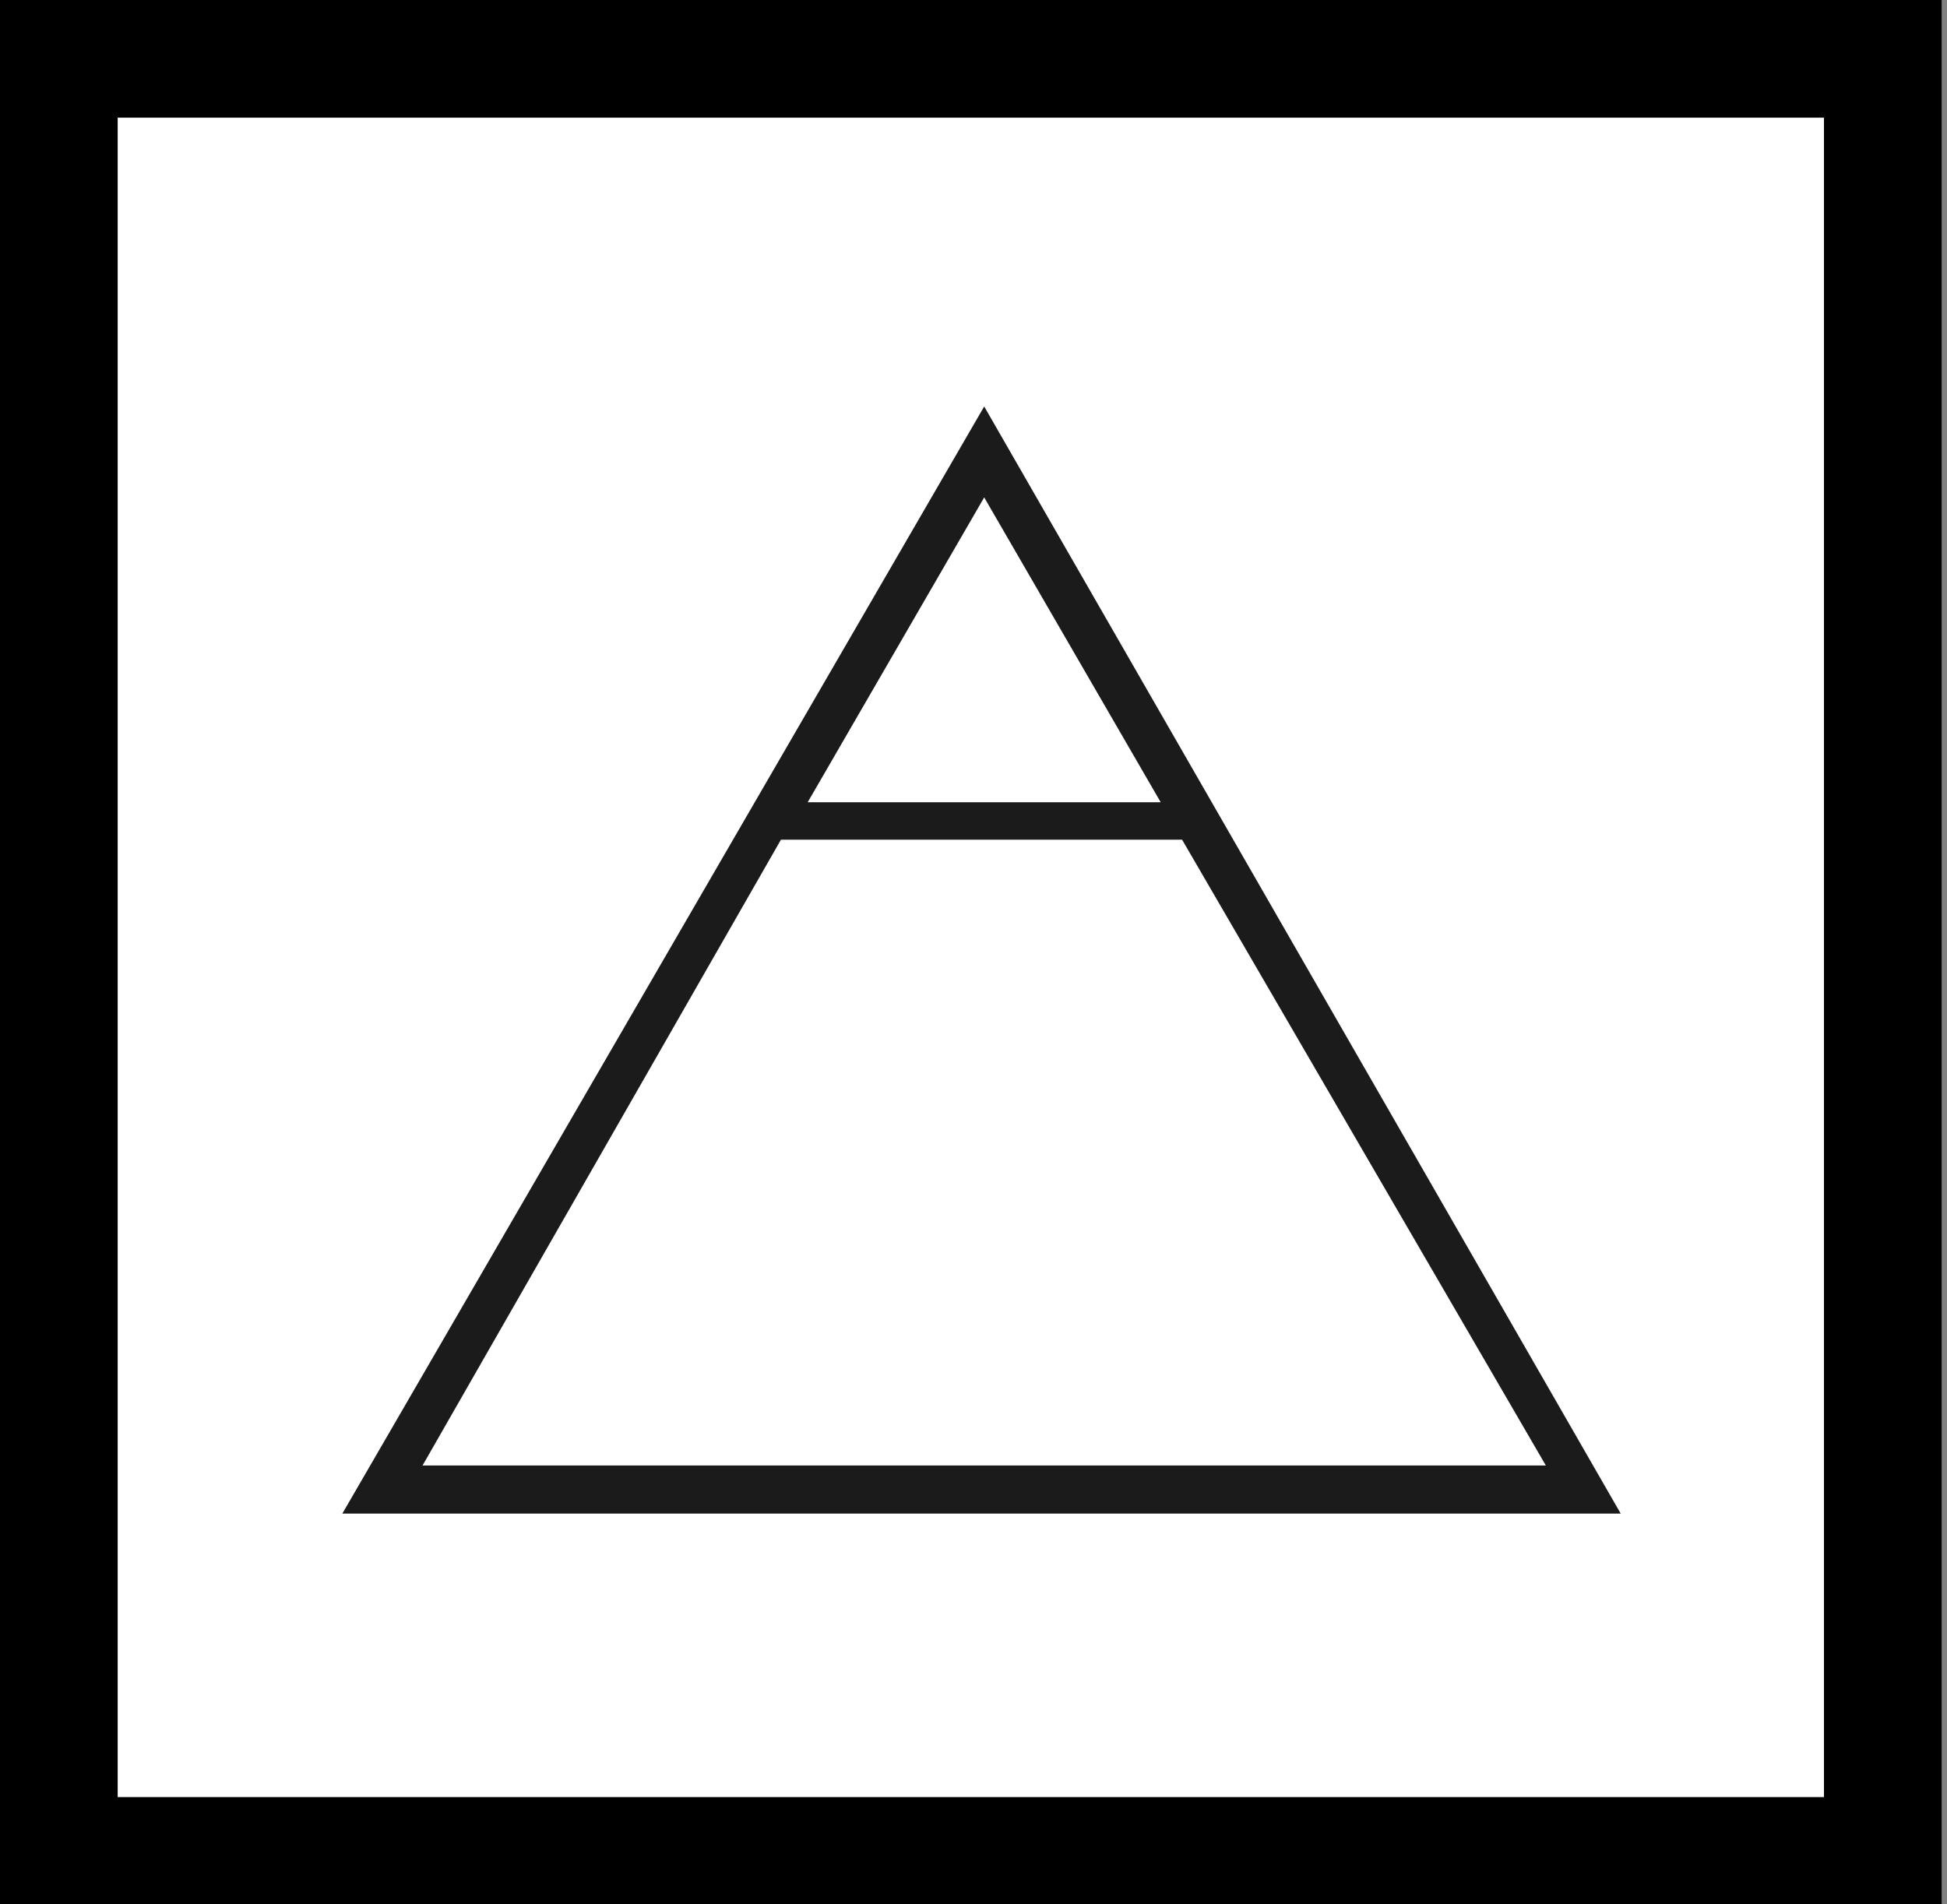 <?xml version="1.0" encoding="utf-8"?>
<!-- Generator: Adobe Illustrator 22.0.0, SVG Export Plug-In . SVG Version: 6.00 Build 0)  -->
<svg version="1.1" id="Capa_1" xmlns="http://www.w3.org/2000/svg" xmlns:xlink="http://www.w3.org/1999/xlink" x="0px" y="0px"
	 viewBox="0 0 36.4 35.6" style="enable-background:new 0 0 36.4 35.6;" xml:space="preserve">
<rect x="0" y="0" width="36.4" height="35.6" fill="#808080" stroke="none"/>
<style type="text/css">
	.st0{clip-path:url(#SVGID_2_);}
	.st1{fill:url(#SVGID_3_);}
	.st2{clip-path:url(#SVGID_5_);}
	.st3{fill:#F6F6F6;}
	.st4{clip-path:url(#SVGID_9_);}
	.st5{fill:url(#SVGID_10_);}
	.st6{fill-rule:evenodd;clip-rule:evenodd;fill:#0D997E;}
	.st7{fill-rule:evenodd;clip-rule:evenodd;fill:#80D894;}
	.st8{opacity:0.6;fill:#0D997E;}
	.st9{fill:url(#SVGID_11_);}
	.st10{fill:#EFEFEF;}
	.st11{fill:#FFFFFF;}
	.st12{fill:none;stroke:#C1C1C1;stroke-width:0.5;stroke-miterlimit:10;}
	.st13{fill:url(#SVGID_12_);}
	.st14{fill:url(#SVGID_13_);}
	.st15{fill:url(#SVGID_14_);}
	.st16{fill:url(#SVGID_15_);}
	.st17{fill:url(#SVGID_16_);}
	.st18{fill:url(#SVGID_17_);}
	.st19{fill:#253080;}
	.st20{fill-rule:evenodd;clip-rule:evenodd;fill:#253080;}
	.st21{fill:#FFE500;}
	.st22{fill:#E32213;}
	.st23{fill:#C2C2C2;}
	.st24{opacity:0.5;fill:#E5E5EA;}
	.st25{fill:#00915A;}
	.st26{fill:#DBDBDB;}
	.st27{fill:url(#SVGID_18_);}
	.st28{fill:url(#SVGID_19_);}
	.st29{fill:url(#SVGID_20_);}
	.st30{fill:url(#SVGID_21_);}
	.st31{fill:url(#SVGID_22_);}
	.st32{fill:url(#SVGID_23_);}
	.st33{fill:#46DFD1;}
	.st34{fill:url(#SVGID_24_);}
	.st35{fill:url(#SVGID_25_);}
	.st36{fill:url(#SVGID_26_);}
	.st37{fill:url(#SVGID_27_);}
	.st38{fill:url(#SVGID_28_);}
	.st39{fill:url(#SVGID_29_);}
	.st40{clip-path:url(#SVGID_31_);}
	.st41{fill:#5EBD30;}
	.st42{fill:url(#SVGID_32_);}
	.st43{fill:#666666;}
	.st44{fill:url(#SVGID_33_);}
	.st45{fill:url(#SVGID_34_);}
	.st46{fill:url(#SVGID_35_);}
	.st47{fill:url(#SVGID_36_);}
	.st48{fill:url(#SVGID_37_);}
	.st49{fill:url(#SVGID_38_);}
	.st50{fill:none;}
	.st51{fill:#8E8E93;}
	.st52{fill:url(#SVGID_39_);}
	.st53{fill:url(#SVGID_40_);}
	.st54{fill:url(#SVGID_41_);}
	.st55{fill:url(#SVGID_42_);}
	.st56{fill:url(#SVGID_43_);}
	.st57{fill:url(#SVGID_44_);}
	.st58{opacity:0.8;}
	.st59{fill:none;stroke:#B2B2B2;stroke-width:0.75;stroke-miterlimit:10;}
	.st60{fill:none;stroke:#FFFFFF;stroke-miterlimit:10;}
	.st61{clip-path:url(#SVGID_46_);}
	.st62{fill:url(#SVGID_47_);}
	.st63{clip-path:url(#SVGID_49_);fill:#007265;}
	.st64{clip-path:url(#SVGID_51_);}
	.st65{fill:url(#SVGID_52_);}
	.st66{clip-path:url(#SVGID_54_);fill:#FFFFFF;}
	.st67{clip-path:url(#SVGID_56_);}
	.st68{fill:url(#SVGID_57_);}
	.st69{fill:url(#SVGID_58_);}
	.st70{clip-path:url(#SVGID_60_);fill:#FFFFFF;}
	.st71{fill:url(#SVGID_61_);}
	.st72{fill:url(#SVGID_62_);}
	.st73{fill:url(#SVGID_63_);}
	.st74{fill:url(#SVGID_64_);}
	.st75{fill:url(#SVGID_65_);}
	.st76{fill:url(#SVGID_66_);}
	.st77{clip-path:url(#SVGID_68_);fill:#007265;}
	.st78{clip-path:url(#SVGID_70_);}
	.st79{fill:url(#SVGID_71_);}
	.st80{fill:url(#SVGID_72_);}
	.st81{fill:url(#SVGID_73_);}
	.st82{fill:url(#SVGID_74_);}
	.st83{fill:url(#SVGID_75_);}
	.st84{fill:url(#SVGID_76_);}
	.st85{fill:url(#SVGID_77_);}
	.st86{fill:url(#SVGID_78_);}
	.st87{clip-path:url(#SVGID_80_);fill:#FFFFFF;}
	.st88{fill:none;stroke:#A0A0A0;stroke-miterlimit:10;}
	.st89{fill:#999999;}
	.st90{clip-path:url(#SVGID_82_);fill:#007265;}
	.st91{clip-path:url(#SVGID_84_);}
	.st92{fill:url(#SVGID_85_);}
	.st93{fill:url(#SVGID_86_);}
	.st94{fill:url(#SVGID_87_);}
	.st95{fill:url(#SVGID_88_);}
	.st96{fill:url(#SVGID_89_);}
	.st97{fill:url(#SVGID_90_);}
	.st98{fill:url(#SVGID_91_);}
	.st99{fill:url(#SVGID_92_);}
	.st100{clip-path:url(#SVGID_94_);fill:#FFFFFF;}
	.st101{opacity:0.25;}
	.st102{clip-path:url(#SVGID_96_);fill:#007265;}
	.st103{clip-path:url(#SVGID_98_);}
	.st104{fill:url(#SVGID_99_);}
	.st105{fill:url(#SVGID_100_);}
	.st106{clip-path:url(#SVGID_102_);fill:#FFFFFF;}
	.st107{fill:none;stroke:#FF0000;stroke-miterlimit:10;}
	.st108{fill:url(#SVGID_103_);}
	.st109{fill:url(#SVGID_104_);}
	.st110{fill:url(#SVGID_105_);}
	.st111{fill:url(#SVGID_106_);}
	.st112{fill:url(#SVGID_107_);}
	.st113{fill:url(#SVGID_108_);}
	.st114{clip-path:url(#SVGID_110_);fill:#007265;}
	.st115{fill:#FFEDEB;stroke:#FF91A1;stroke-miterlimit:10;}
	.st116{clip-path:url(#SVGID_112_);fill:#FF5E5E;}
	.st117{clip-path:url(#SVGID_114_);}
	.st118{fill:url(#SVGID_115_);}
	.st119{fill:url(#SVGID_116_);}
	.st120{clip-path:url(#SVGID_118_);fill:#FFFFFF;}
	.st121{fill:url(#SVGID_119_);}
	.st122{fill:url(#SVGID_120_);}
	.st123{fill:url(#SVGID_121_);}
	.st124{fill:url(#SVGID_122_);}
	.st125{fill:url(#SVGID_123_);}
	.st126{fill:url(#SVGID_124_);}
	.st127{clip-path:url(#SVGID_126_);fill:#007265;}
	.st128{fill:#FFFFFF;stroke:#CCCCCC;stroke-miterlimit:10;}
	.st129{fill:#F2F2F2;stroke:#CCCCCC;stroke-miterlimit:10;}
	.st130{fill:#FFFBE6;stroke:#FCCC75;stroke-width:0.75;stroke-miterlimit:10;}
	.st131{fill:#FBAE17;}
	.st132{clip-path:url(#SVGID_130_);fill:#007265;}
	.st133{fill:url(#SVGID_131_);}
	.st134{fill:url(#SVGID_132_);}
	.st135{fill:url(#SVGID_133_);}
	.st136{fill:url(#SVGID_134_);}
	.st137{fill:url(#SVGID_135_);}
	.st138{fill:url(#SVGID_136_);}
	.st139{fill:#EEFFE6;stroke:#00915A;stroke-miterlimit:10;}
	.st140{fill:#00A951;}
	.st141{clip-path:url(#SVGID_138_);fill:#007265;}
	.st142{opacity:0.1;}
	.st143{fill:#007265;}
	.st144{clip-path:url(#SVGID_140_);fill:#0E7D4A;}
	.st145{fill:#00D397;}
	.st146{fill:#2E89FF;}
	.st147{fill:#FF565B;}
	.st148{fill:#1F272E;}
	.st149{fill:#FF565B;stroke:#FF565B;stroke-width:0.75;stroke-miterlimit:10;}
	.st150{fill:none;stroke:#00915A;stroke-miterlimit:10;}
	.st151{fill:#00915A;stroke:#00915A;stroke-width:0.5;stroke-miterlimit:10;}
	.st152{fill:url(#SVGID_141_);}
	.st153{fill:url(#SVGID_142_);}
	.st154{fill:url(#SVGID_143_);}
	.st155{fill:url(#SVGID_144_);}
	.st156{fill:url(#SVGID_145_);}
	.st157{fill:url(#SVGID_146_);}
	.st158{clip-path:url(#SVGID_148_);fill:#007265;}
	.st159{clip-path:url(#SVGID_150_);}
	.st160{fill:url(#SVGID_151_);}
	.st161{fill:url(#SVGID_152_);}
	.st162{clip-path:url(#SVGID_154_);fill:#FFFFFF;}
	.st163{fill:url(#SVGID_155_);}
	.st164{fill:url(#SVGID_156_);}
	.st165{fill:url(#SVGID_157_);}
	.st166{fill:url(#SVGID_158_);}
	.st167{fill:url(#SVGID_159_);}
	.st168{fill:url(#SVGID_160_);}
	.st169{fill:#00A951;stroke:#A0A0A0;stroke-miterlimit:10;}
	.st170{fill-rule:evenodd;clip-rule:evenodd;fill:#FFFFFF;}
	.st171{fill:#C6C6C6;}
	.st172{clip-path:url(#SVGID_162_);fill:#007265;}
	.st173{clip-path:url(#SVGID_164_);}
	.st174{fill:url(#SVGID_165_);}
	.st175{fill:url(#SVGID_166_);}
	.st176{clip-path:url(#SVGID_168_);fill:#FFFFFF;}
	.st177{clip-path:url(#SVGID_170_);fill-rule:evenodd;clip-rule:evenodd;fill:#FF0000;stroke:#FF0000;stroke-miterlimit:10;}
	.st178{fill:url(#SVGID_171_);}
	.st179{fill:url(#SVGID_172_);}
	.st180{fill:url(#SVGID_173_);}
	.st181{fill:url(#SVGID_174_);}
	.st182{fill:url(#SVGID_175_);}
	.st183{fill:url(#SVGID_176_);}
	.st184{clip-path:url(#SVGID_178_);fill:#007265;}
	.st185{clip-path:url(#SVGID_180_);fill:#00915A;}
	.st186{clip-path:url(#SVGID_182_);}
	.st187{fill:url(#SVGID_183_);}
	.st188{fill:url(#SVGID_184_);}
	.st189{clip-path:url(#SVGID_186_);fill:#FFFFFF;}
	.st190{clip-path:url(#SVGID_188_);fill-rule:evenodd;clip-rule:evenodd;fill:#FF0000;stroke:#FF0000;stroke-miterlimit:10;}
	.st191{fill:url(#SVGID_189_);}
	.st192{fill:url(#SVGID_190_);}
	.st193{fill:url(#SVGID_191_);}
	.st194{fill:url(#SVGID_192_);}
	.st195{fill:url(#SVGID_193_);}
	.st196{fill:url(#SVGID_194_);}
	.st197{clip-path:url(#SVGID_196_);fill:#007265;}
	.st198{fill:#E6E6E6;}
	.st199{fill:#FF0000;stroke:#FF0000;stroke-miterlimit:10;}
	.st200{clip-path:url(#SVGID_198_);fill:#00915A;}
	.st201{clip-path:url(#SVGID_200_);}
	.st202{fill:url(#SVGID_201_);}
	.st203{fill:url(#SVGID_202_);}
	.st204{clip-path:url(#SVGID_204_);fill:#FFFFFF;}
	.st205{clip-path:url(#SVGID_206_);fill-rule:evenodd;clip-rule:evenodd;fill:#FF0000;stroke:#FF0000;stroke-miterlimit:10;}
	.st206{fill:url(#SVGID_207_);}
	.st207{fill:url(#SVGID_208_);}
	.st208{fill:url(#SVGID_209_);}
	.st209{fill:url(#SVGID_210_);}
	.st210{fill:url(#SVGID_211_);}
	.st211{fill:url(#SVGID_212_);}
	.st212{clip-path:url(#SVGID_214_);fill:#007265;}
	.st213{clip-path:url(#SVGID_216_);fill:#00915A;}
	.st214{clip-path:url(#SVGID_218_);}
	.st215{fill:url(#SVGID_219_);}
	.st216{fill:url(#SVGID_220_);}
	.st217{clip-path:url(#SVGID_222_);fill:#FFFFFF;}
	.st218{fill:url(#SVGID_223_);}
	.st219{fill:url(#SVGID_224_);}
	.st220{fill:url(#SVGID_225_);}
	.st221{fill:url(#SVGID_226_);}
	.st222{fill:url(#SVGID_227_);}
	.st223{fill:url(#SVGID_228_);}
	.st224{clip-path:url(#SVGID_230_);fill:#FFFFFF;}
	.st225{clip-path:url(#SVGID_232_);}
	.st226{fill:url(#SVGID_233_);}
	.st227{fill:url(#SVGID_234_);}
	.st228{fill:url(#SVGID_235_);}
	.st229{fill:url(#SVGID_236_);}
	.st230{fill:url(#SVGID_237_);}
	.st231{fill:url(#SVGID_238_);}
	.st232{fill:url(#SVGID_239_);}
	.st233{fill:url(#SVGID_240_);}
	.st234{clip-path:url(#SVGID_242_);fill:#FFFFFF;}
	.st235{clip-path:url(#SVGID_244_);fill:#007265;}
	.st236{clip-path:url(#SVGID_246_);}
	.st237{fill:url(#SVGID_247_);}
	.st238{fill:url(#SVGID_248_);}
	.st239{fill:url(#SVGID_249_);}
	.st240{fill:url(#SVGID_250_);}
	.st241{fill:url(#SVGID_251_);}
	.st242{fill:url(#SVGID_252_);}
	.st243{fill:url(#SVGID_253_);}
	.st244{fill:url(#SVGID_254_);}
	.st245{clip-path:url(#SVGID_256_);fill:#FFFFFF;}
	.st246{clip-path:url(#SVGID_258_);fill:#007265;}
	.st247{clip-path:url(#SVGID_260_);fill:#FF5E5E;}
	.st248{clip-path:url(#SVGID_262_);}
	.st249{fill:url(#SVGID_263_);}
	.st250{fill:url(#SVGID_264_);}
	.st251{fill:url(#SVGID_265_);}
	.st252{fill:url(#SVGID_266_);}
	.st253{fill:url(#SVGID_267_);}
	.st254{fill:url(#SVGID_268_);}
	.st255{fill:url(#SVGID_269_);}
	.st256{fill:url(#SVGID_270_);}
	.st257{clip-path:url(#SVGID_272_);fill:#FFFFFF;}
	.st258{clip-path:url(#SVGID_274_);fill:#007265;}
	.st259{clip-path:url(#SVGID_276_);}
	.st260{fill:url(#SVGID_277_);}
	.st261{fill:url(#SVGID_278_);}
	.st262{fill:url(#SVGID_279_);}
	.st263{fill:url(#SVGID_280_);}
	.st264{fill:url(#SVGID_281_);}
	.st265{fill:url(#SVGID_282_);}
	.st266{fill:url(#SVGID_283_);}
	.st267{fill:url(#SVGID_284_);}
	.st268{clip-path:url(#SVGID_286_);fill:#FFFFFF;}
	.st269{clip-path:url(#SVGID_288_);fill:#007265;}
	.st270{clip-path:url(#SVGID_290_);fill:#FF5E5E;}
	.st271{clip-path:url(#SVGID_292_);}
	.st272{fill:url(#SVGID_293_);}
	.st273{fill:url(#SVGID_294_);}
	.st274{fill:#E2E2E2;}
	.st275{fill-rule:evenodd;clip-rule:evenodd;fill:#333333;}
	.st276{fill-rule:evenodd;clip-rule:evenodd;fill:#666666;}
	.st277{opacity:0.6;fill:#E2E2E2;}
	.st278{fill:url(#SVGID_295_);}
	.st279{fill:url(#SVGID_296_);}
	.st280{fill:url(#SVGID_297_);}
	.st281{fill:url(#SVGID_298_);}
	.st282{fill:url(#SVGID_299_);}
	.st283{fill:url(#SVGID_300_);}
	.st284{opacity:0.3;}
	.st285{clip-path:url(#SVGID_302_);}
	.st286{fill-rule:evenodd;clip-rule:evenodd;fill:#999999;}
	.st287{opacity:0.6;fill:url(#SVGID_305_);}
	.st288{fill:#FFFFFF;stroke:#FFFFFF;stroke-miterlimit:10;}
	.st289{fill:url(#SVGID_306_);}
	.st290{fill:url(#SVGID_307_);}
	.st291{fill:url(#SVGID_308_);}
	.st292{fill:url(#SVGID_309_);}
	.st293{fill:url(#SVGID_310_);}
	.st294{fill:url(#SVGID_311_);}
	.st295{clip-path:url(#SVGID_313_);}
	.st296{fill:url(#SVGID_314_);}
	.st297{fill:url(#SVGID_315_);}
	.st298{fill:#009459;}
	.st299{fill:#D2D2D0;}
	.st300{fill:url(#SVGID_316_);}
	.st301{fill:url(#SVGID_317_);}
	.st302{fill:url(#SVGID_318_);}
	.st303{fill:url(#SVGID_319_);}
	.st304{fill:url(#SVGID_320_);}
	.st305{fill:url(#SVGID_321_);}
	.st306{clip-path:url(#SVGID_323_);}
	.st307{fill:#016B40;}
	.st308{fill:url(#SVGID_324_);}
	.st309{fill:#29ABE2;}
	.st310{fill:#F4F4F4;}
	.st311{fill:none;stroke:#A0A0A0;stroke-width:0.75;stroke-miterlimit:10;}
	.st312{fill:url(#SVGID_325_);}
	.st313{fill-rule:evenodd;clip-rule:evenodd;fill:#1B1B1B;}
	.st314{fill-rule:evenodd;clip-rule:evenodd;}
	.st315{fill:#F7F7F7;}
	.st316{fill:#1B1B1B;}
</style>
<g>
	<rect x="1" y="1.3" class="st170" width="33.7" height="33.2"/>
	<path class="st314" d="M2.2,2.2h31.9v31.4H2.2V2.2L2.2,2.2z M0,0v35.7h36.3V0H0z"/>
	<path class="st313" d="M18.4,7.6l11.9,20.7H6.4L18.4,7.6L18.4,7.6z M22.1,15.7h-7.5L7.9,27.4h21L22.1,15.7L22.1,15.7z M21.7,15
		l-3.3-5.7L15.1,15H21.7z"/>
</g>
</svg>
